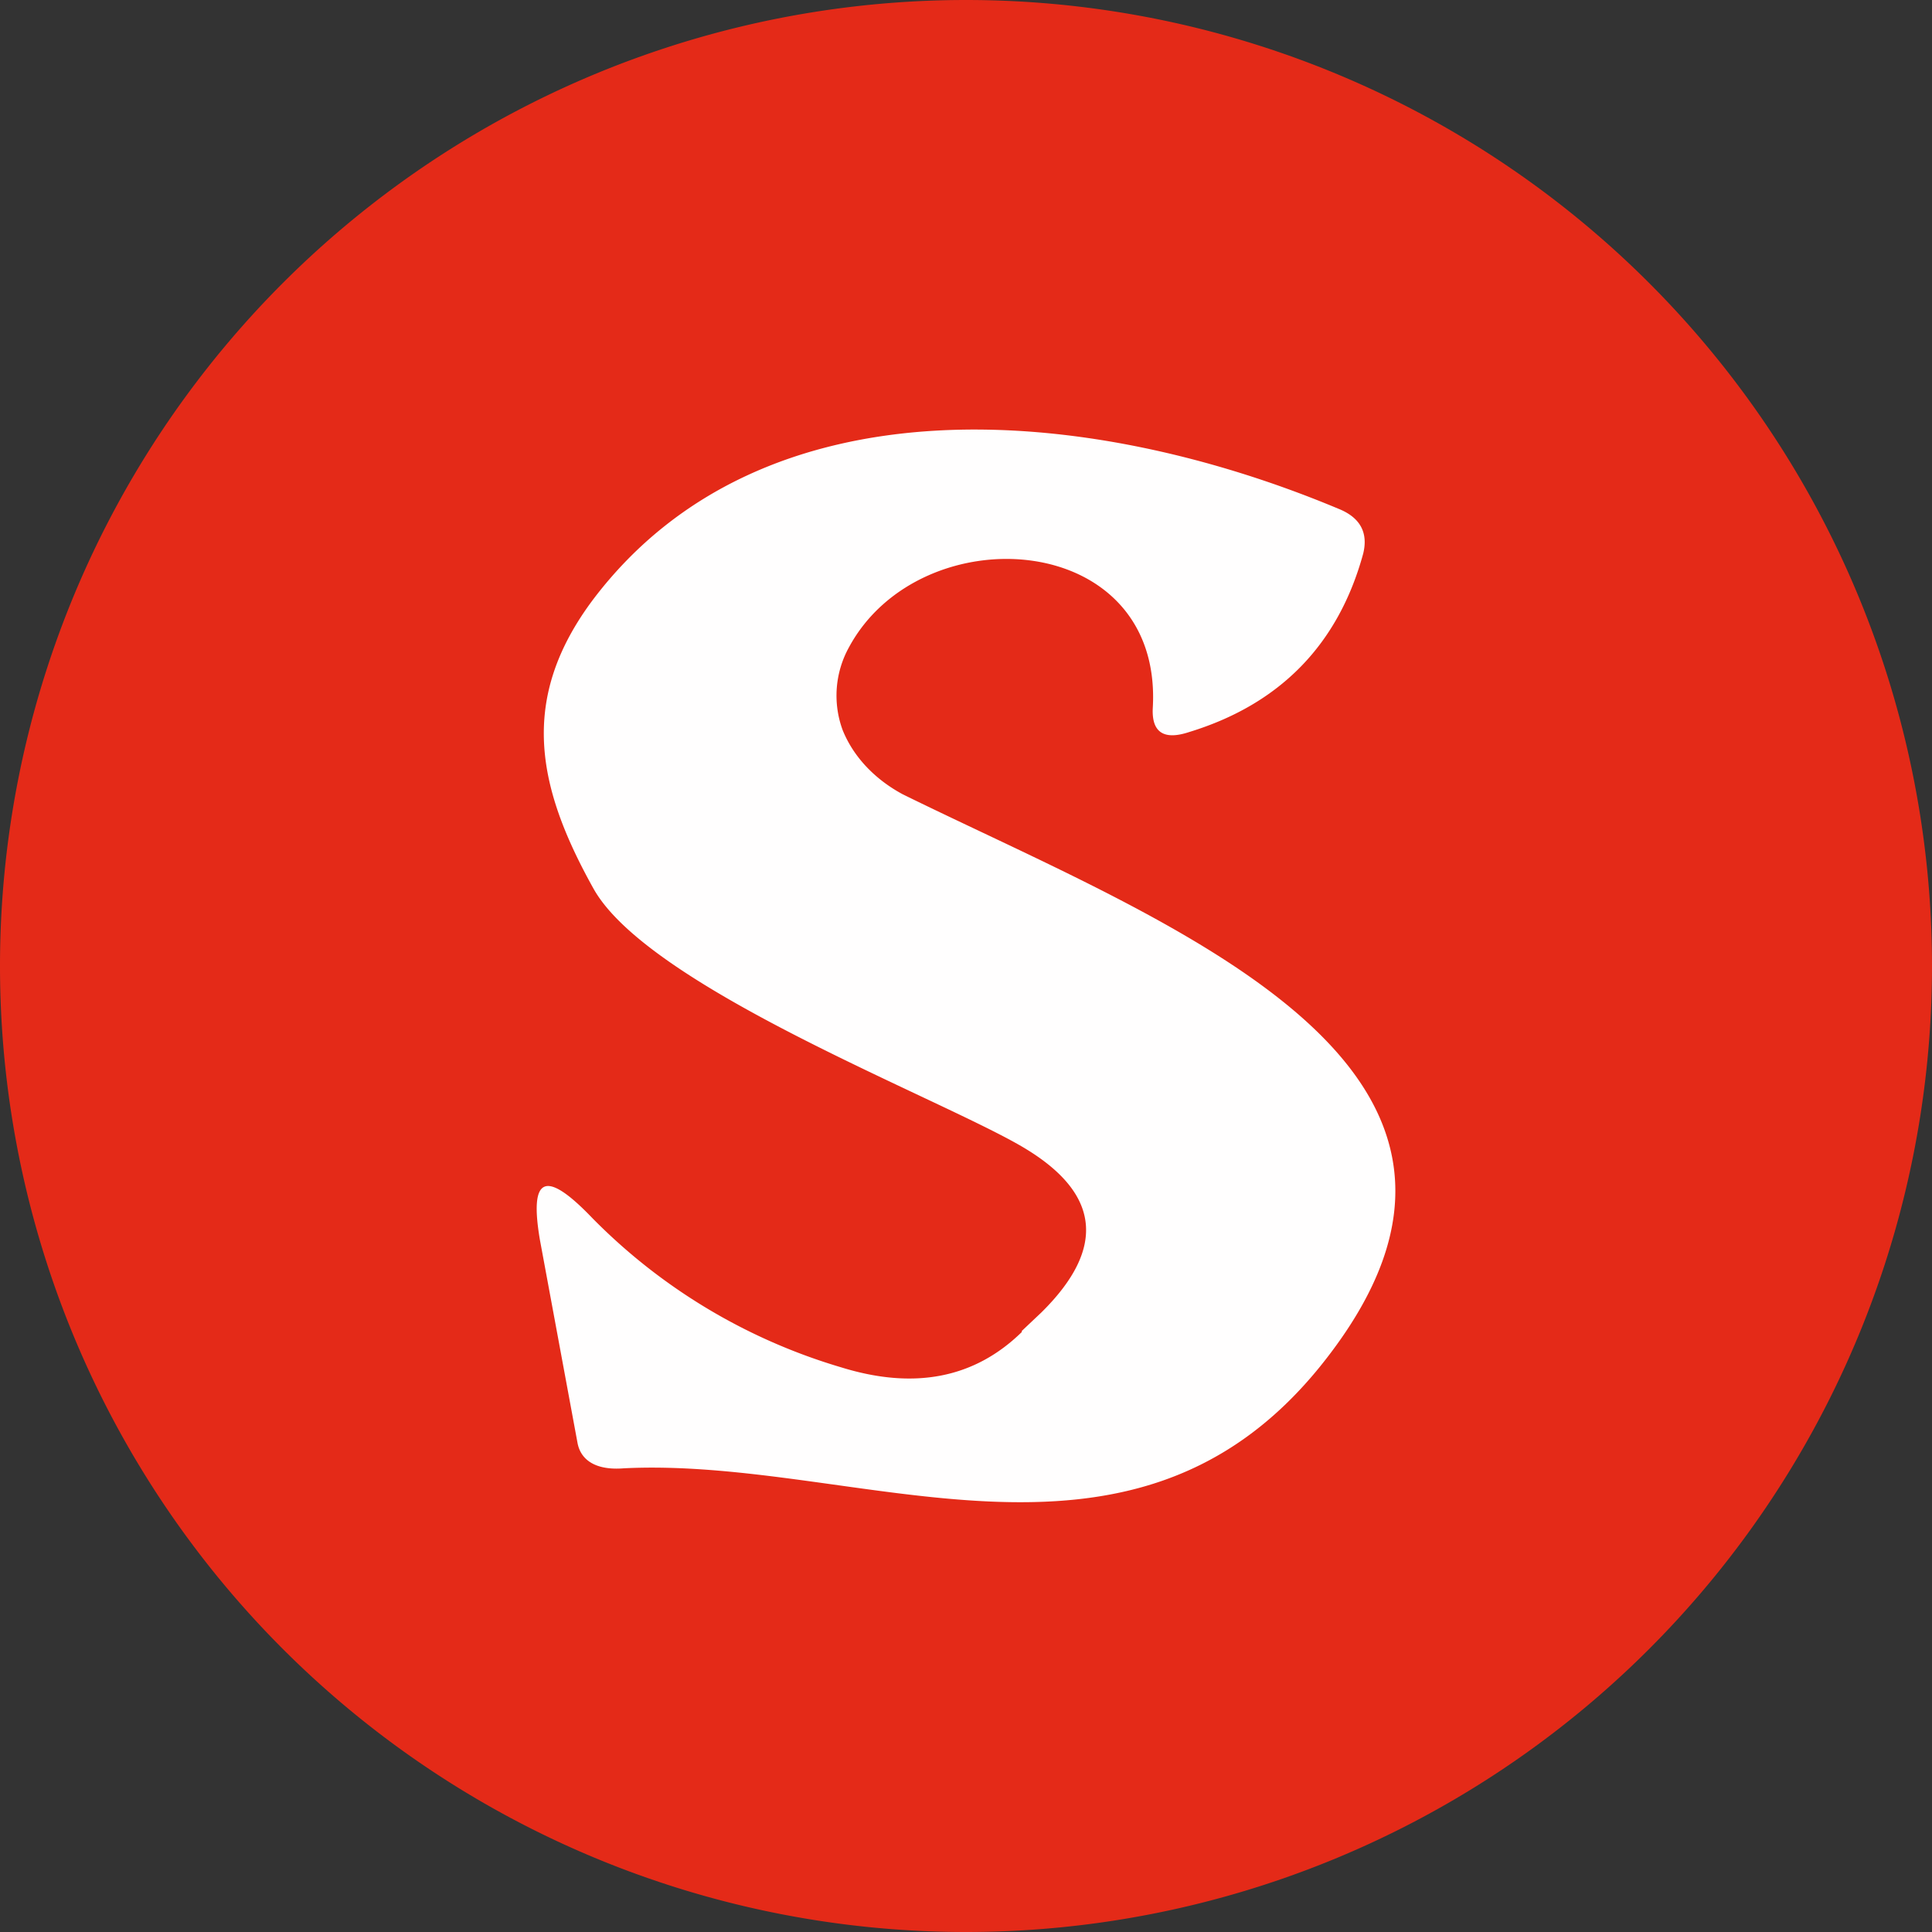<ns0:svg xmlns:ns0="http://www.w3.org/2000/svg" width="18" height="18" viewBox="0 0 18 18"><ns0:rect x="0" y="0" width="18" height="18" fill="#333333" stroke="none"/><path xmlns="http://www.w3.org/2000/svg" fill="#E42A18" d="M9 18a9 9 0 0 1 0 -18a9 9 0 0 1 0 18Z" /><ns0:path d="m9.52 12.4.18-.17c.62-.61.55-1.13-.2-1.56-.82-.47-3.46-1.48-3.97-2.39-.53-.95-.7-1.77 0-2.7 1.58-2.08 4.6-1.82 6.94-.84.2.08.28.22.23.42-.23.84-.77 1.4-1.62 1.66-.24.08-.35 0-.34-.22.1-1.67-2.16-1.81-2.83-.57a.93.93 0 0 0-.06.77c.1.25.3.46.56.6 2.46 1.21 6.14 2.54 3.89 5.33-1.78 2.2-4.3.84-6.49.95-.25.02-.4-.07-.43-.24l-.35-1.89c-.1-.59.05-.66.49-.2a5.4 5.4 0 0 0 2.32 1.39c.68.21 1.24.1 1.68-.33Z" fill="#FFFEFE" /></ns0:svg>